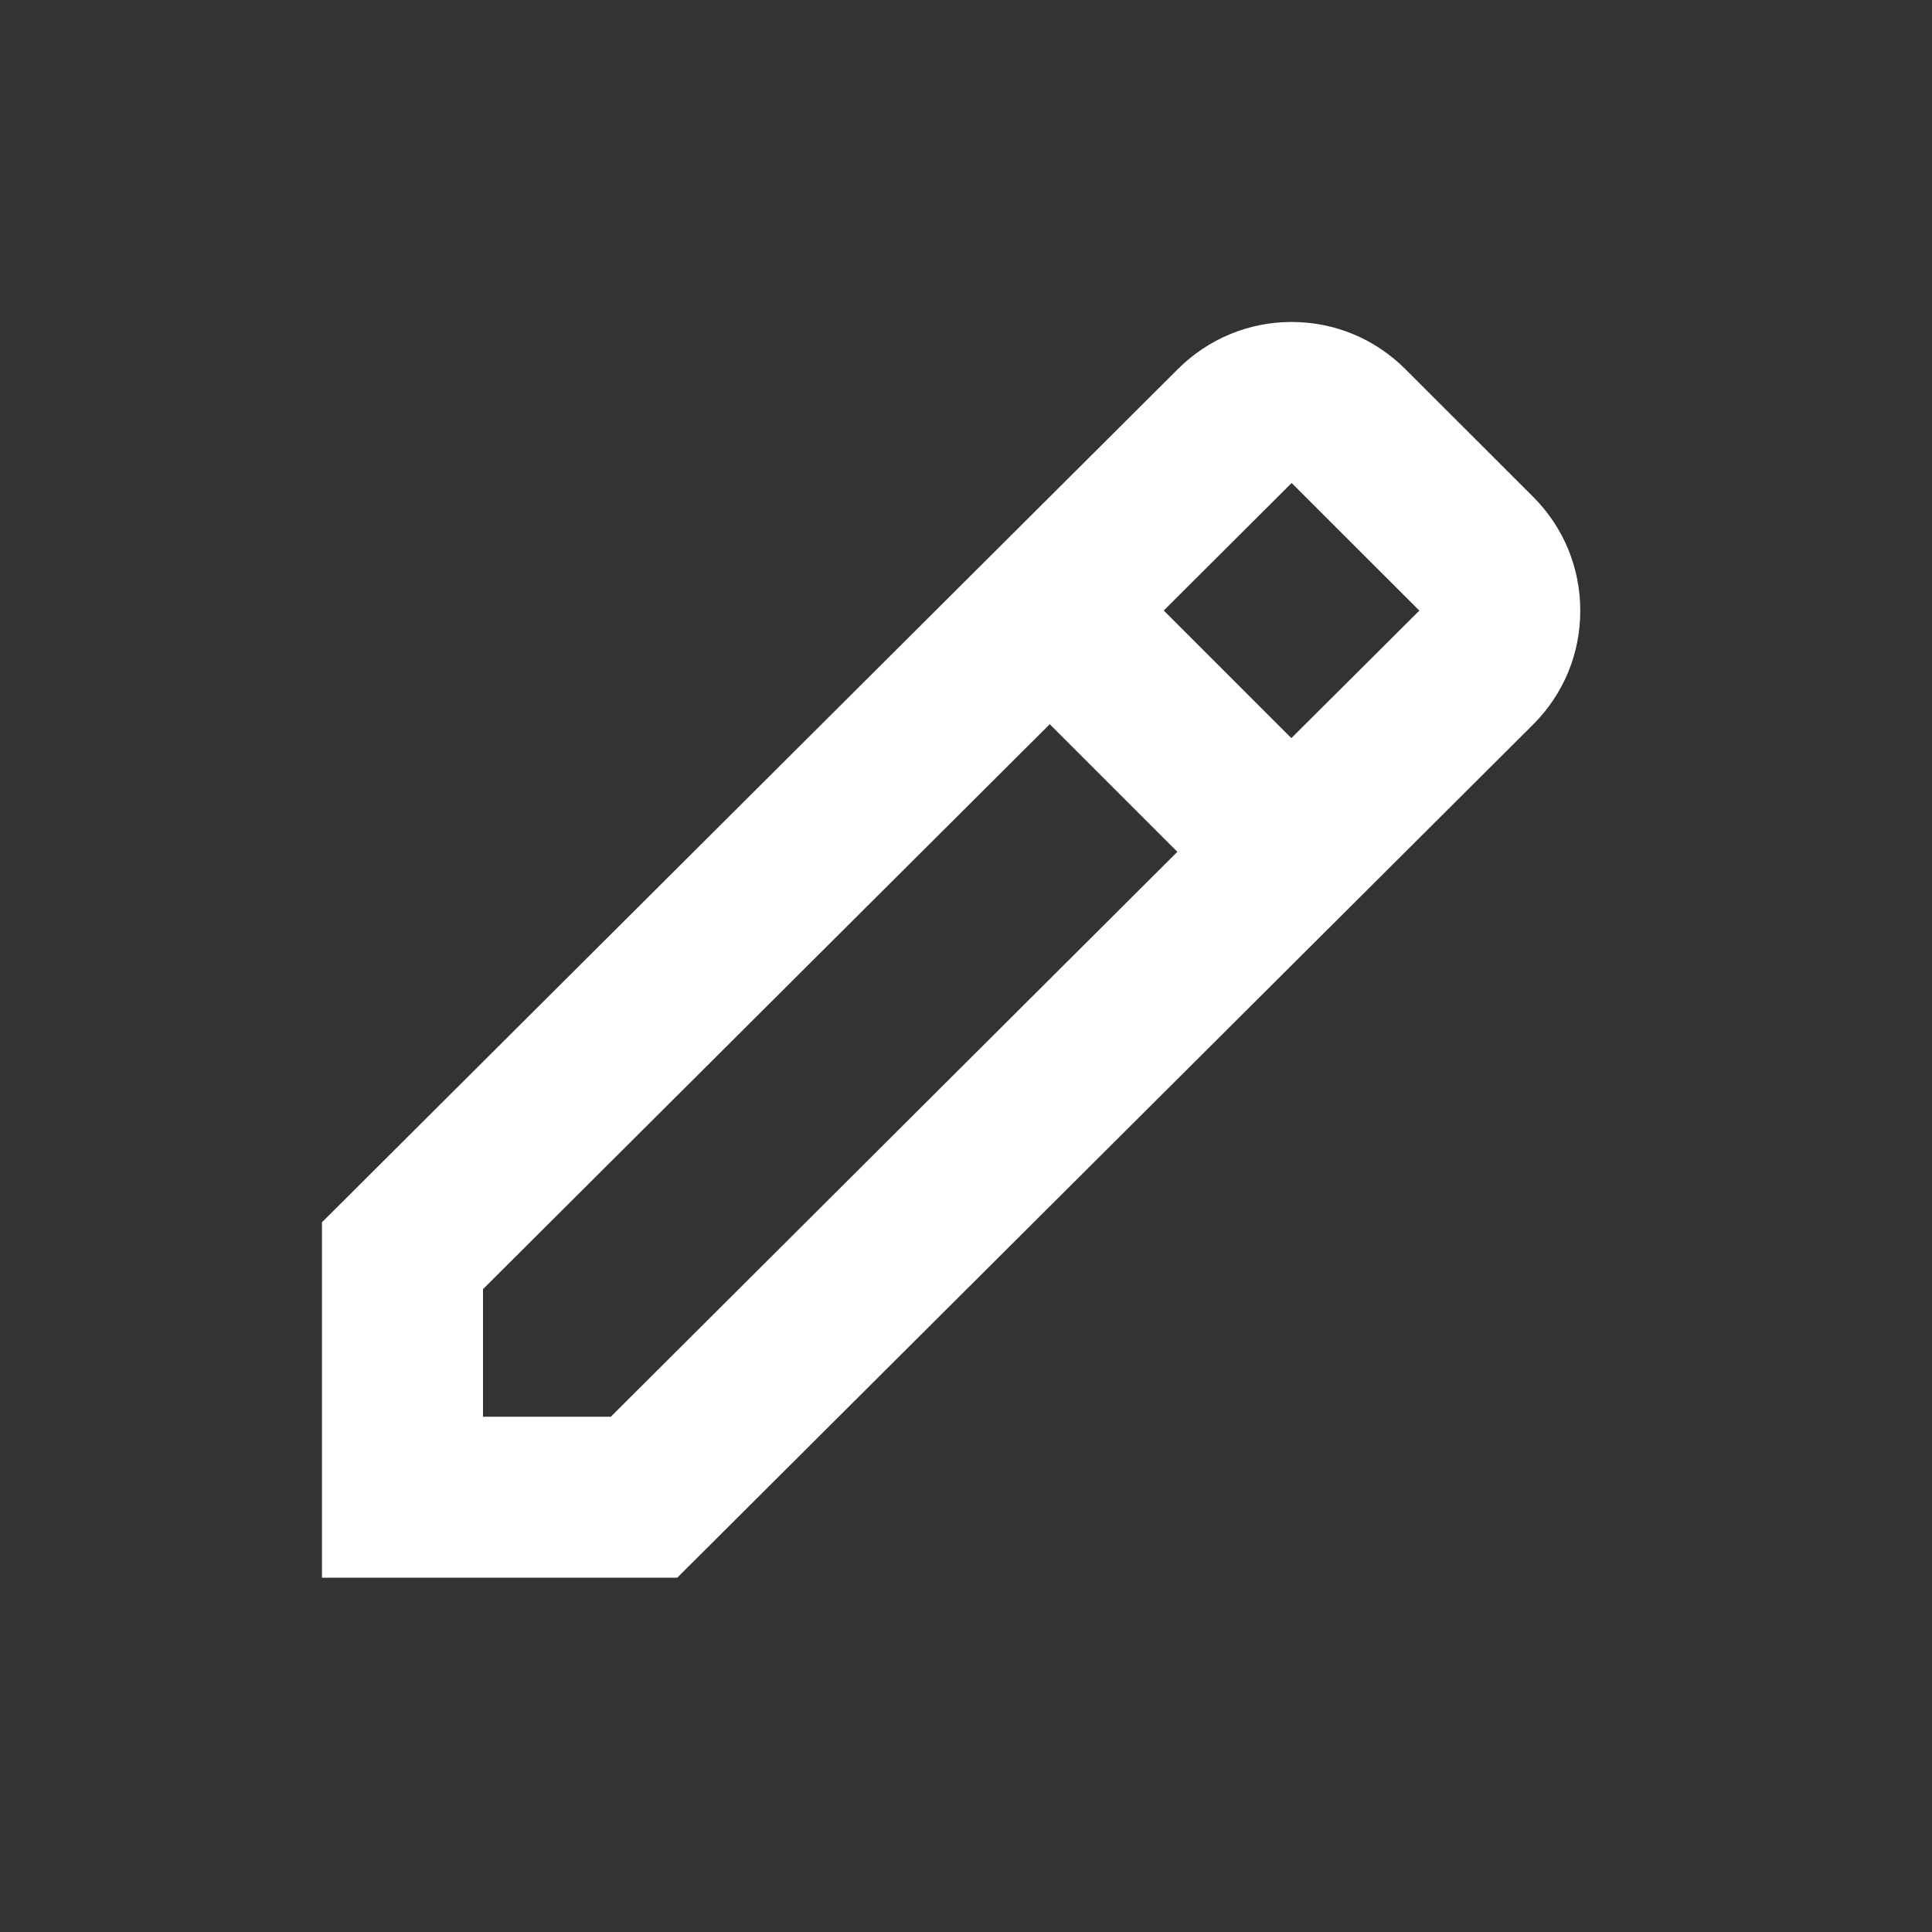 <svg width="20" height="20" viewBox="0 0 20 20" fill="none" xmlns="http://www.w3.org/2000/svg">
<rect x="0" y="0" width="20" height="20" fill="#333333" stroke="none"/>
<path d="M15.871 7.5C16.186 7.185 16.359 6.767 16.359 6.322C16.359 5.877 16.186 5.458 15.871 5.143L14.549 3.822C14.234 3.507 13.816 3.333 13.371 3.333C12.926 3.333 12.508 3.507 12.193 3.821L3.333 12.653V16.332H7.011L15.871 7.5ZM13.371 5L14.693 6.321L13.368 7.641L12.047 6.32L13.371 5ZM5 14.666V13.345L10.867 7.497L12.188 8.818L6.323 14.666H5Z" fill="white"/>
</svg>
